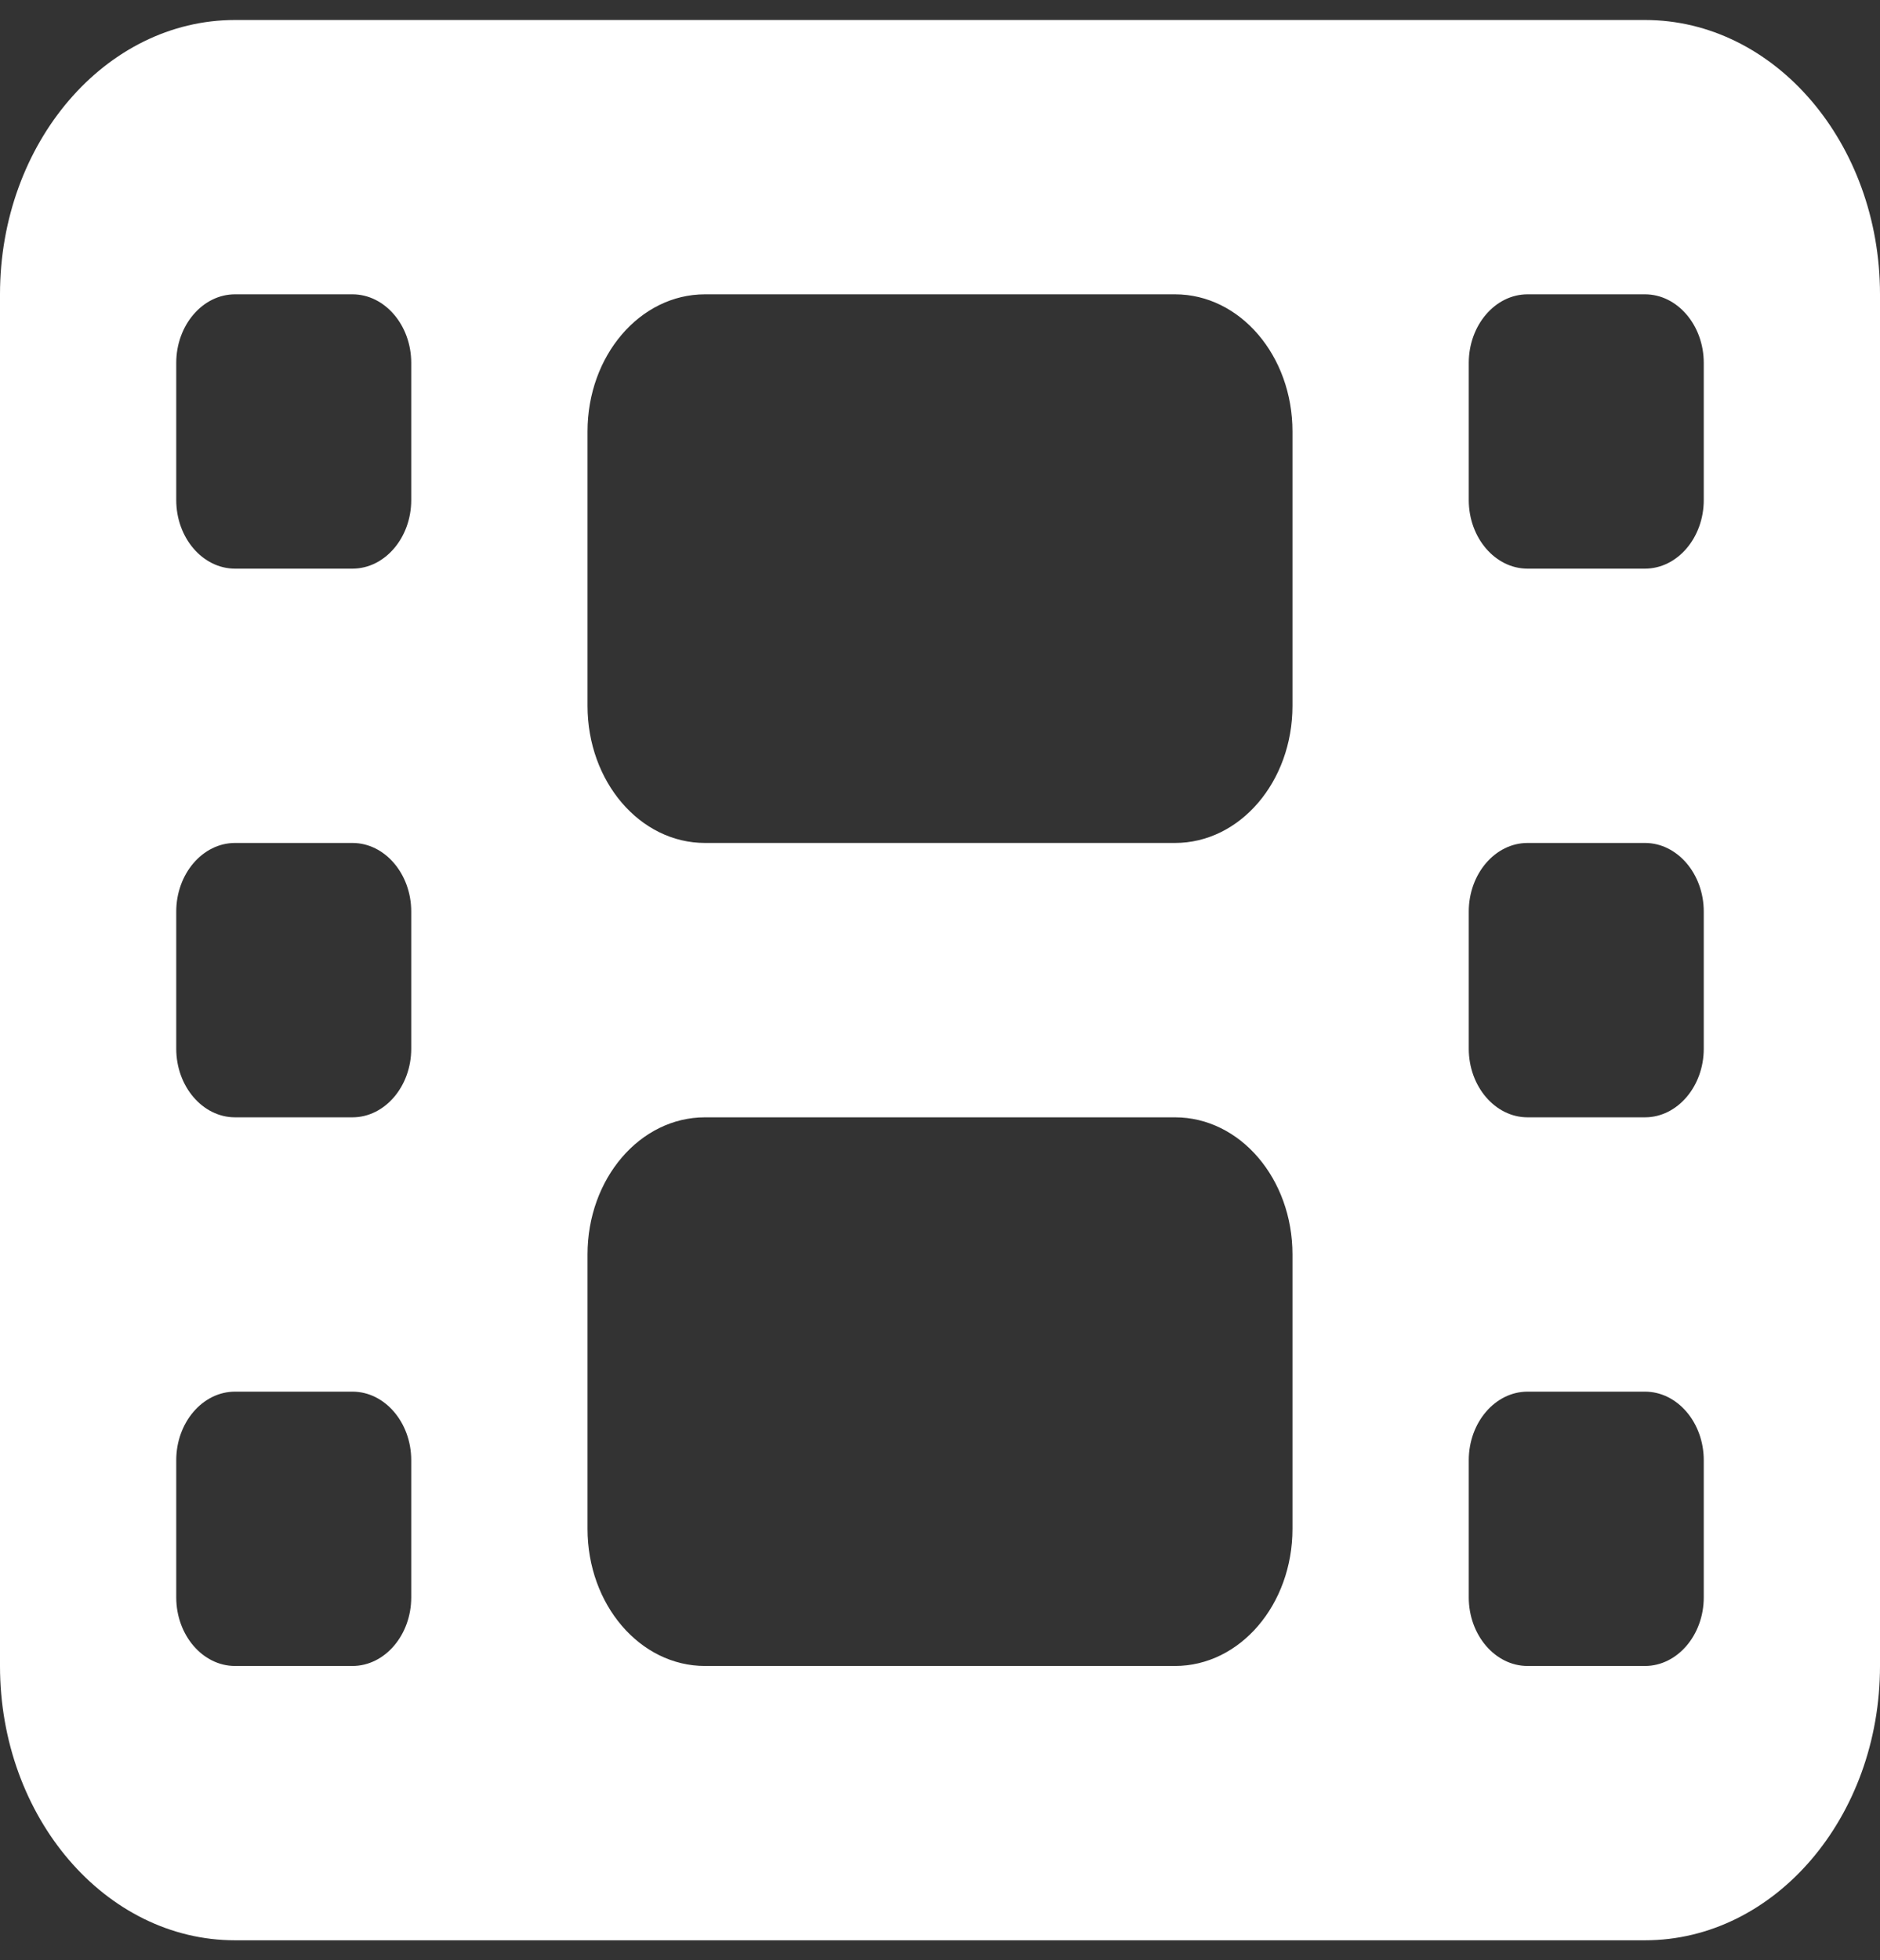 <svg width="47" height="49" viewBox="0 0 47 49" fill="none" xmlns="http://www.w3.org/2000/svg">
<rect x="0" y="0" width="47" height="49" fill="#333333" stroke="none"/>
<path d="M0 7.357C0 3.575 2.635 0.5 5.875 0.5H41.125C44.365 0.5 47 3.575 47 7.357V41.643C47 45.425 44.365 48.5 41.125 48.5H5.875C2.635 48.5 0 45.425 0 41.643V7.357ZM4.406 36.5V39.929C4.406 40.871 5.067 41.643 5.875 41.643H8.812C9.62 41.643 10.281 40.871 10.281 39.929V36.5C10.281 35.557 9.62 34.786 8.812 34.786H5.875C5.067 34.786 4.406 35.557 4.406 36.5ZM38.188 34.786C37.38 34.786 36.719 35.557 36.719 36.5V39.929C36.719 40.871 37.38 41.643 38.188 41.643H41.125C41.933 41.643 42.594 40.871 42.594 39.929V36.5C42.594 35.557 41.933 34.786 41.125 34.786H38.188ZM4.406 22.786V26.214C4.406 27.157 5.067 27.929 5.875 27.929H8.812C9.62 27.929 10.281 27.157 10.281 26.214V22.786C10.281 21.843 9.62 21.071 8.812 21.071H5.875C5.067 21.071 4.406 21.843 4.406 22.786ZM38.188 21.071C37.38 21.071 36.719 21.843 36.719 22.786V26.214C36.719 27.157 37.38 27.929 38.188 27.929H41.125C41.933 27.929 42.594 27.157 42.594 26.214V22.786C42.594 21.843 41.933 21.071 41.125 21.071H38.188ZM4.406 9.071V12.5C4.406 13.443 5.067 14.214 5.875 14.214H8.812C9.62 14.214 10.281 13.443 10.281 12.5V9.071C10.281 8.129 9.62 7.357 8.812 7.357H5.875C5.067 7.357 4.406 8.129 4.406 9.071ZM38.188 7.357C37.38 7.357 36.719 8.129 36.719 9.071V12.5C36.719 13.443 37.38 14.214 38.188 14.214H41.125C41.933 14.214 42.594 13.443 42.594 12.5V9.071C42.594 8.129 41.933 7.357 41.125 7.357H38.188ZM14.688 10.786V17.643C14.688 19.539 16 21.071 17.625 21.071H29.375C31 21.071 32.312 19.539 32.312 17.643V10.786C32.312 8.889 31 7.357 29.375 7.357H17.625C16 7.357 14.688 8.889 14.688 10.786ZM17.625 27.929C16 27.929 14.688 29.461 14.688 31.357V38.214C14.688 40.111 16 41.643 17.625 41.643H29.375C31 41.643 32.312 40.111 32.312 38.214V31.357C32.312 29.461 31 27.929 29.375 27.929H17.625Z" fill="white"/>
</svg>
